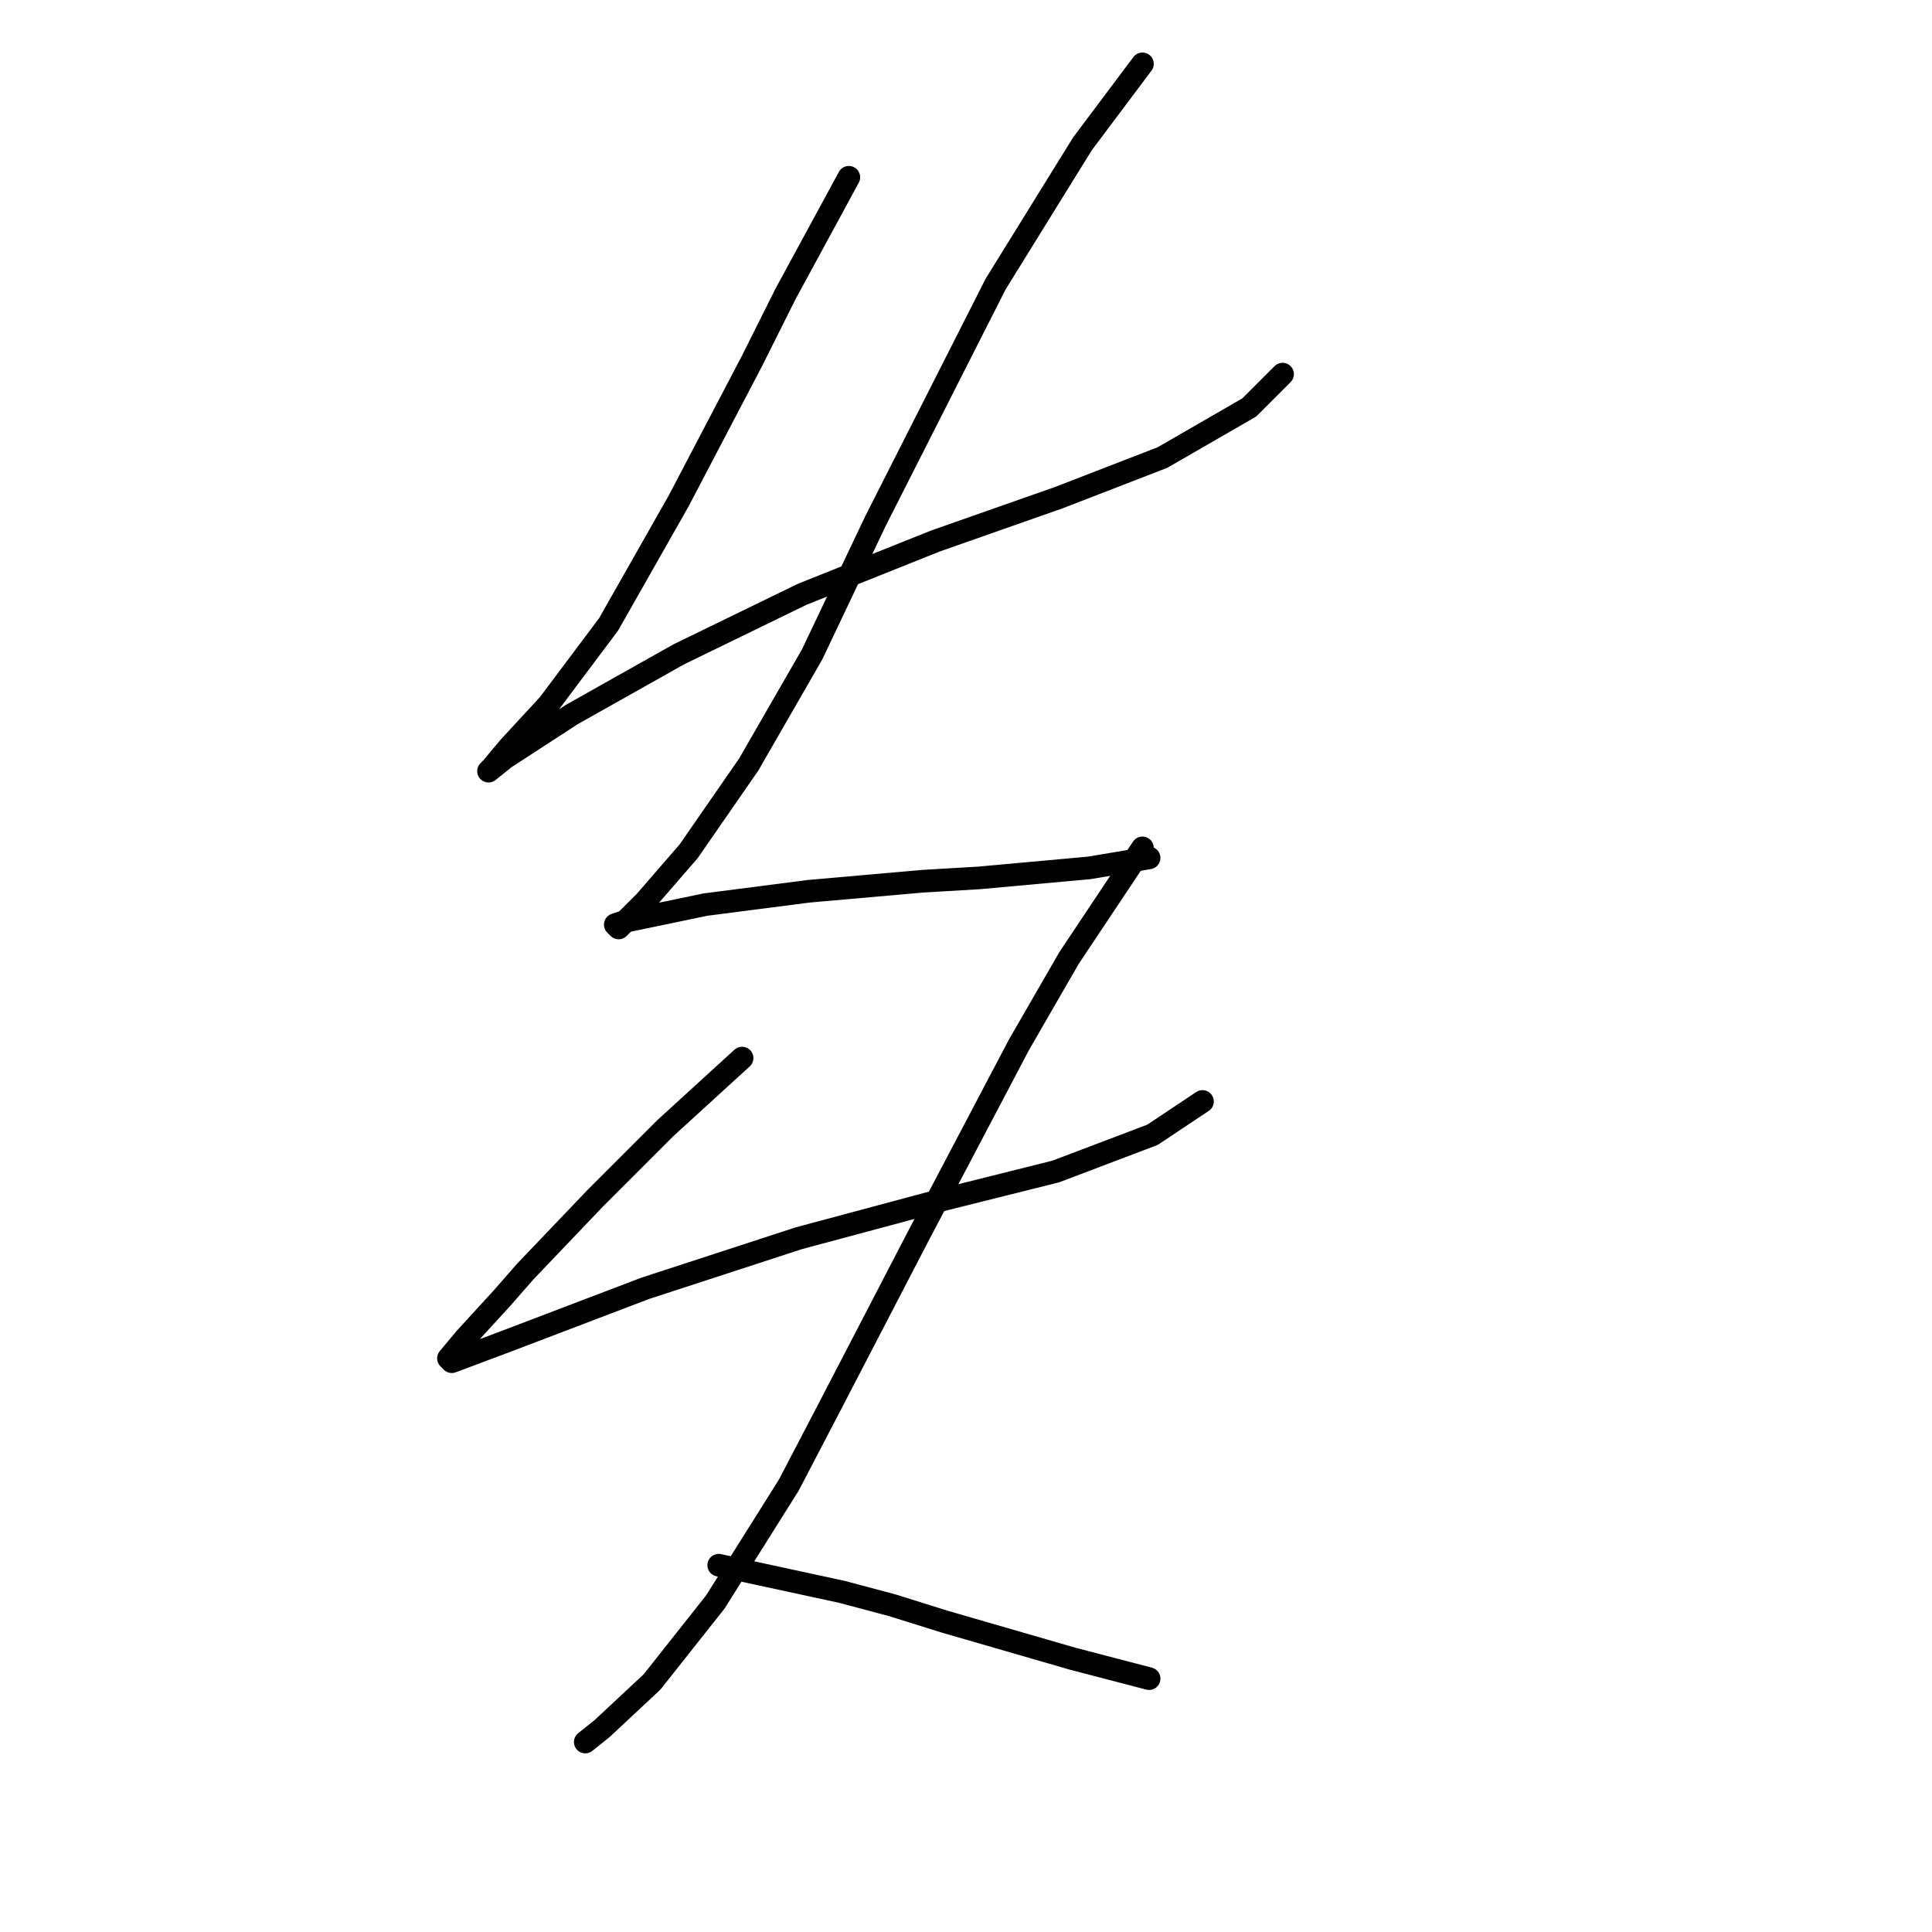 <?xml version="1.0" standalone="no"?>
    <svg width="256" height="256" xmlns="http://www.w3.org/2000/svg" version="1.1">
    <polyline stroke="black" stroke-width="3" stroke-linecap="round" fill="transparent" stroke-linejoin="round" points="112.476 23.491 104.076 38.964 99.655 47.805 94.792 57.089 89.929 66.373 80.645 82.73 72.688 93.34 67.383 99.087 65.172 101.74 64.73 102.182 66.941 100.414 75.782 94.667 89.929 86.709 106.286 78.751 123.97 71.678 140.327 65.931 154.032 60.626 165.526 53.995 169.947 49.574 169.947 49.574 " />
        <polyline stroke="black" stroke-width="3" stroke-linecap="round" fill="transparent" stroke-linejoin="round" points="151.379 8.46 143.422 19.07 131.927 37.637 116.012 69.026 107.613 86.709 99.213 101.298 91.255 112.792 85.508 119.423 82.414 122.518 81.972 122.96 81.529 122.518 82.856 122.076 93.466 119.865 107.171 118.097 122.201 116.771 129.717 116.329 144.306 115.002 152.263 113.676 152.263 113.676 " />
        <polyline stroke="black" stroke-width="3" stroke-linecap="round" fill="transparent" stroke-linejoin="round" points="98.329 140.201 88.161 149.485 83.74 153.906 78.877 158.769 69.593 168.495 66.499 172.032 61.636 177.337 59.425 179.989 59.867 180.431 66.941 177.779 85.508 170.705 105.844 164.074 123.97 159.211 139.885 155.232 152.705 150.369 159.337 145.949 159.337 145.949 " />
        <polyline stroke="black" stroke-width="3" stroke-linecap="round" fill="transparent" stroke-linejoin="round" points="151.379 112.35 141.653 126.939 135.022 138.433 121.759 163.632 109.823 186.62 104.518 196.788 94.792 212.261 86.392 222.872 79.761 229.061 77.551 230.829 77.551 230.829 " />
        <polyline stroke="black" stroke-width="3" stroke-linecap="round" fill="transparent" stroke-linejoin="round" points="95.234 207.399 111.591 210.935 118.223 212.704 125.296 214.914 142.095 219.777 152.263 222.429 152.263 222.429 " />
        </svg>